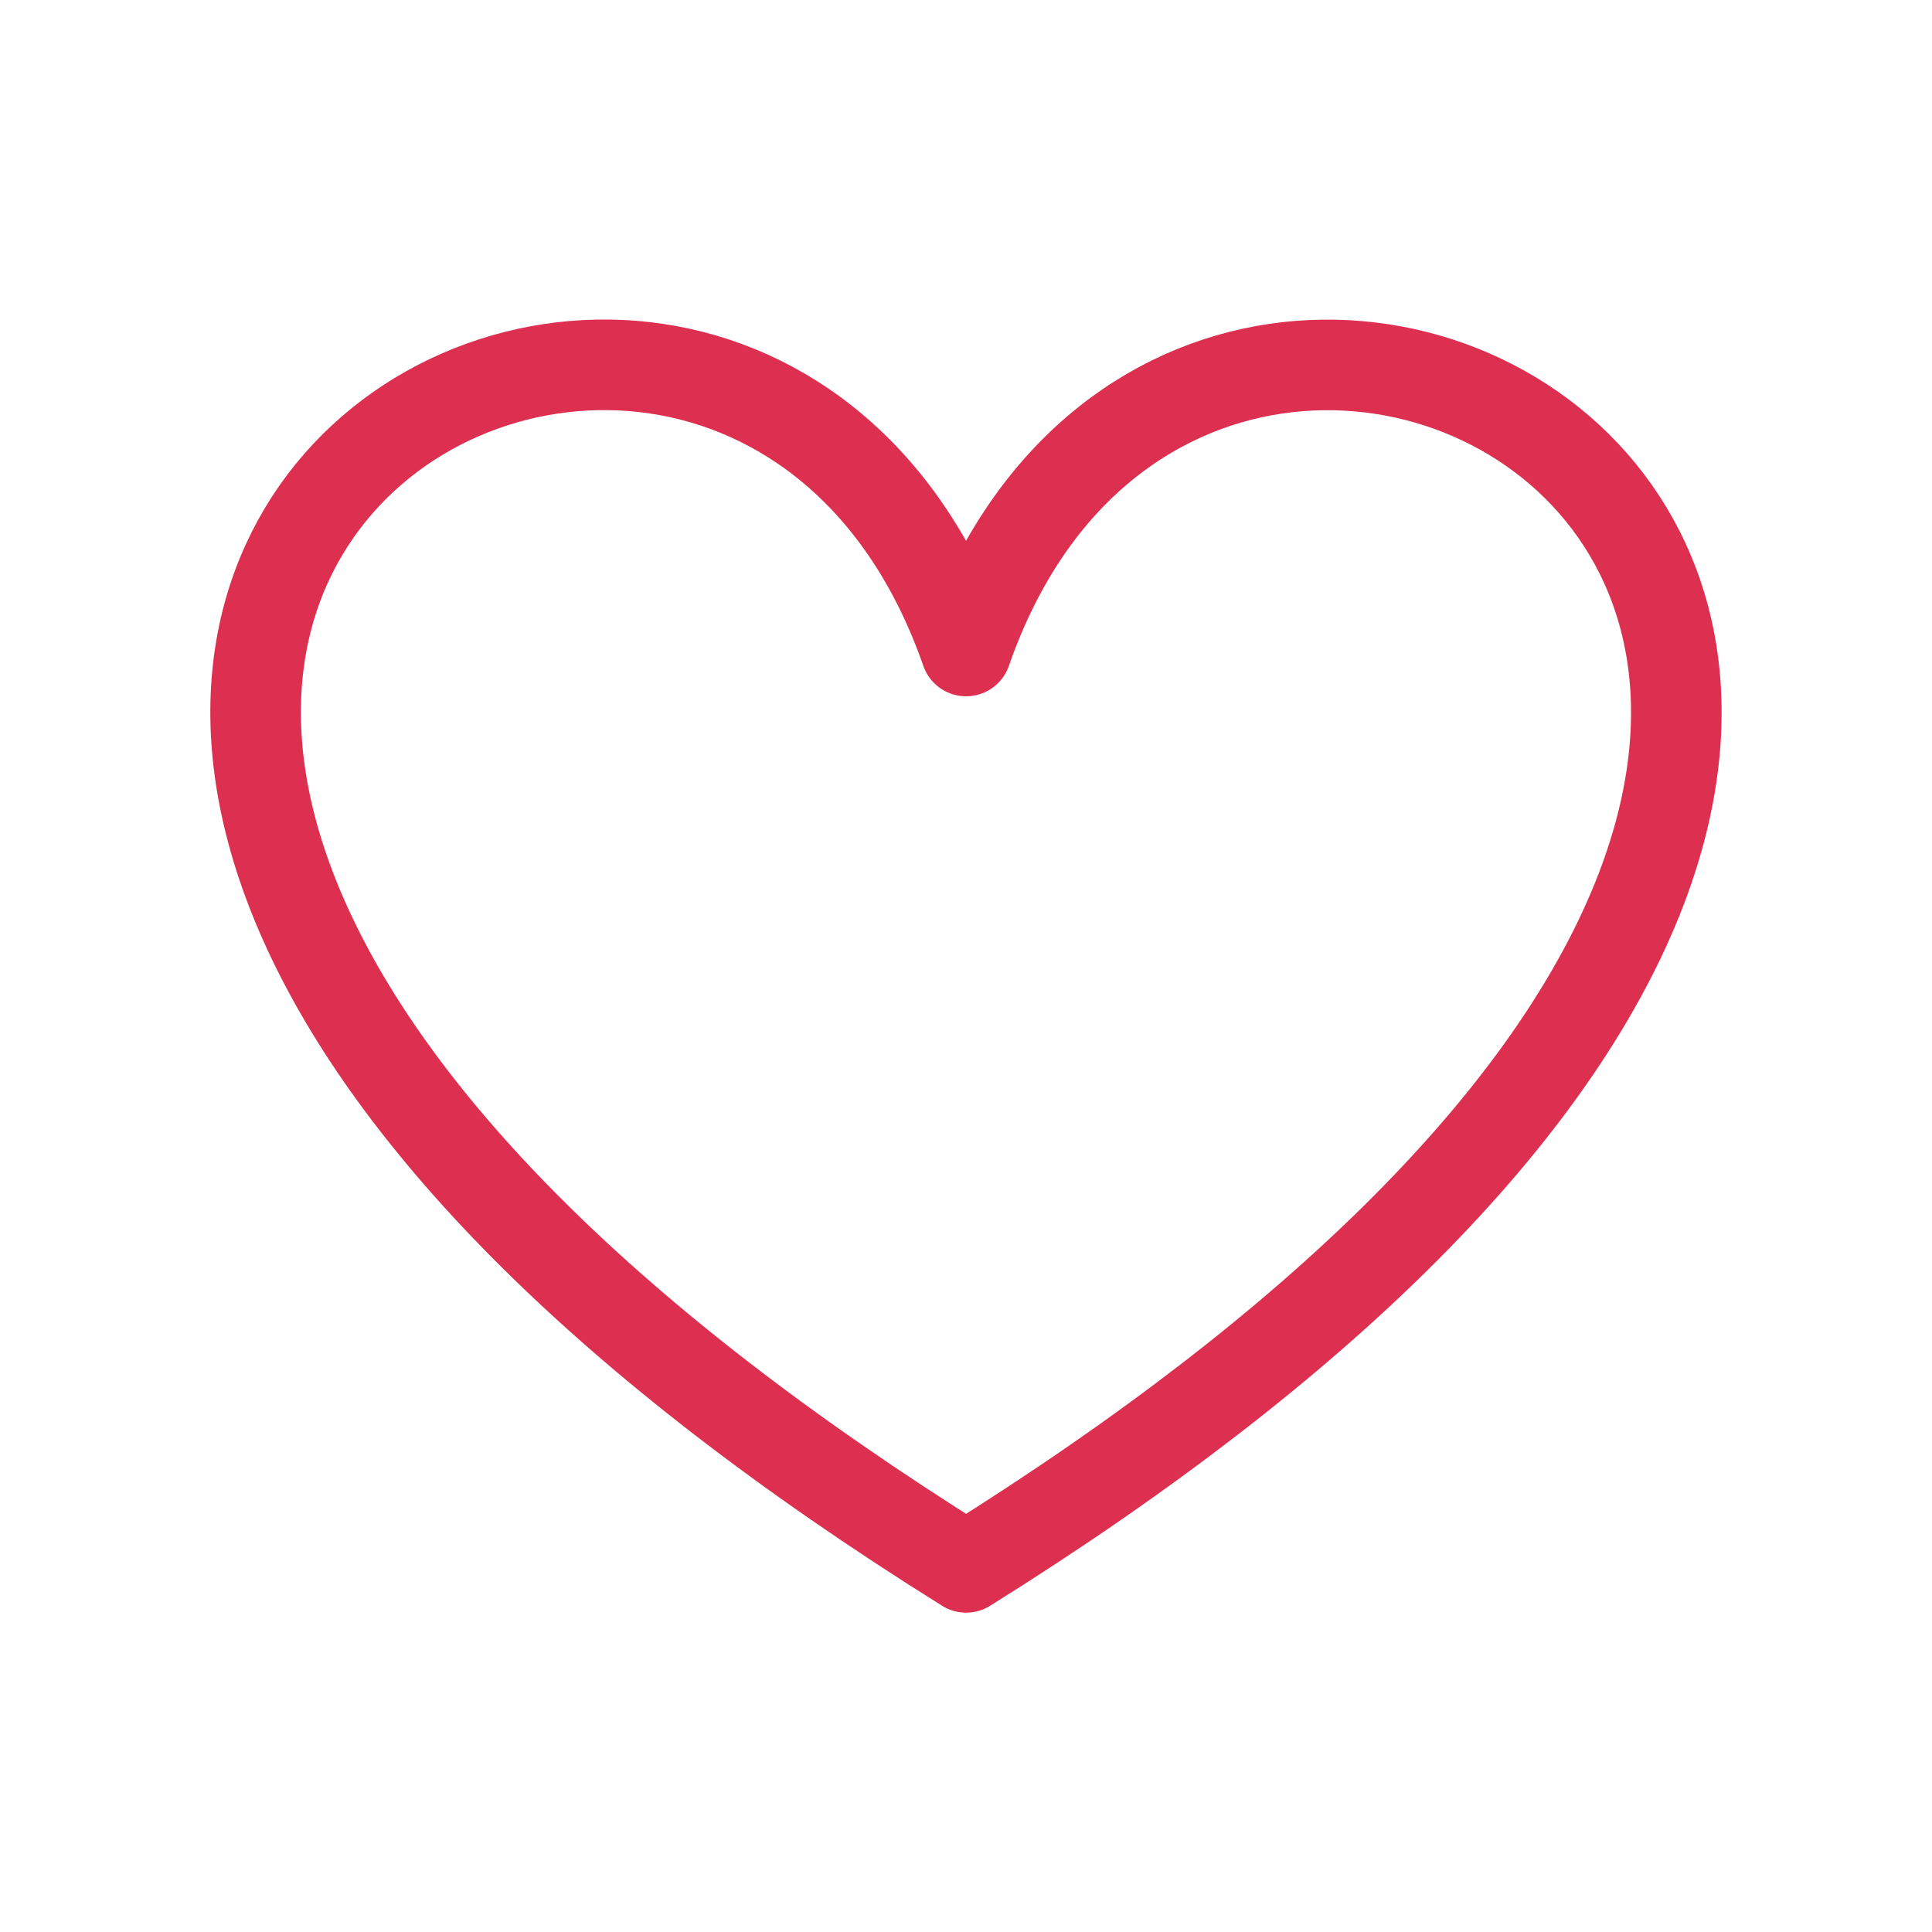 <?xml version="1.0" encoding="UTF-8"?>
<svg width="32" height="32" version="1.1" viewBox="0 0 8.467 8.467" xmlns="http://www.w3.org/2000/svg">
 <path d="m4.234 6.869c-6.434-4.016-1.075-7.098 0-4.016 1.07-3.081 6.434 0 0 4.016z" fill-opacity="0" stroke="#dd3050" stroke-dashoffset=".75" stroke-linecap="round" stroke-linejoin="round" stroke-width=".397" style="paint-order:stroke fill markers"/>
</svg>
